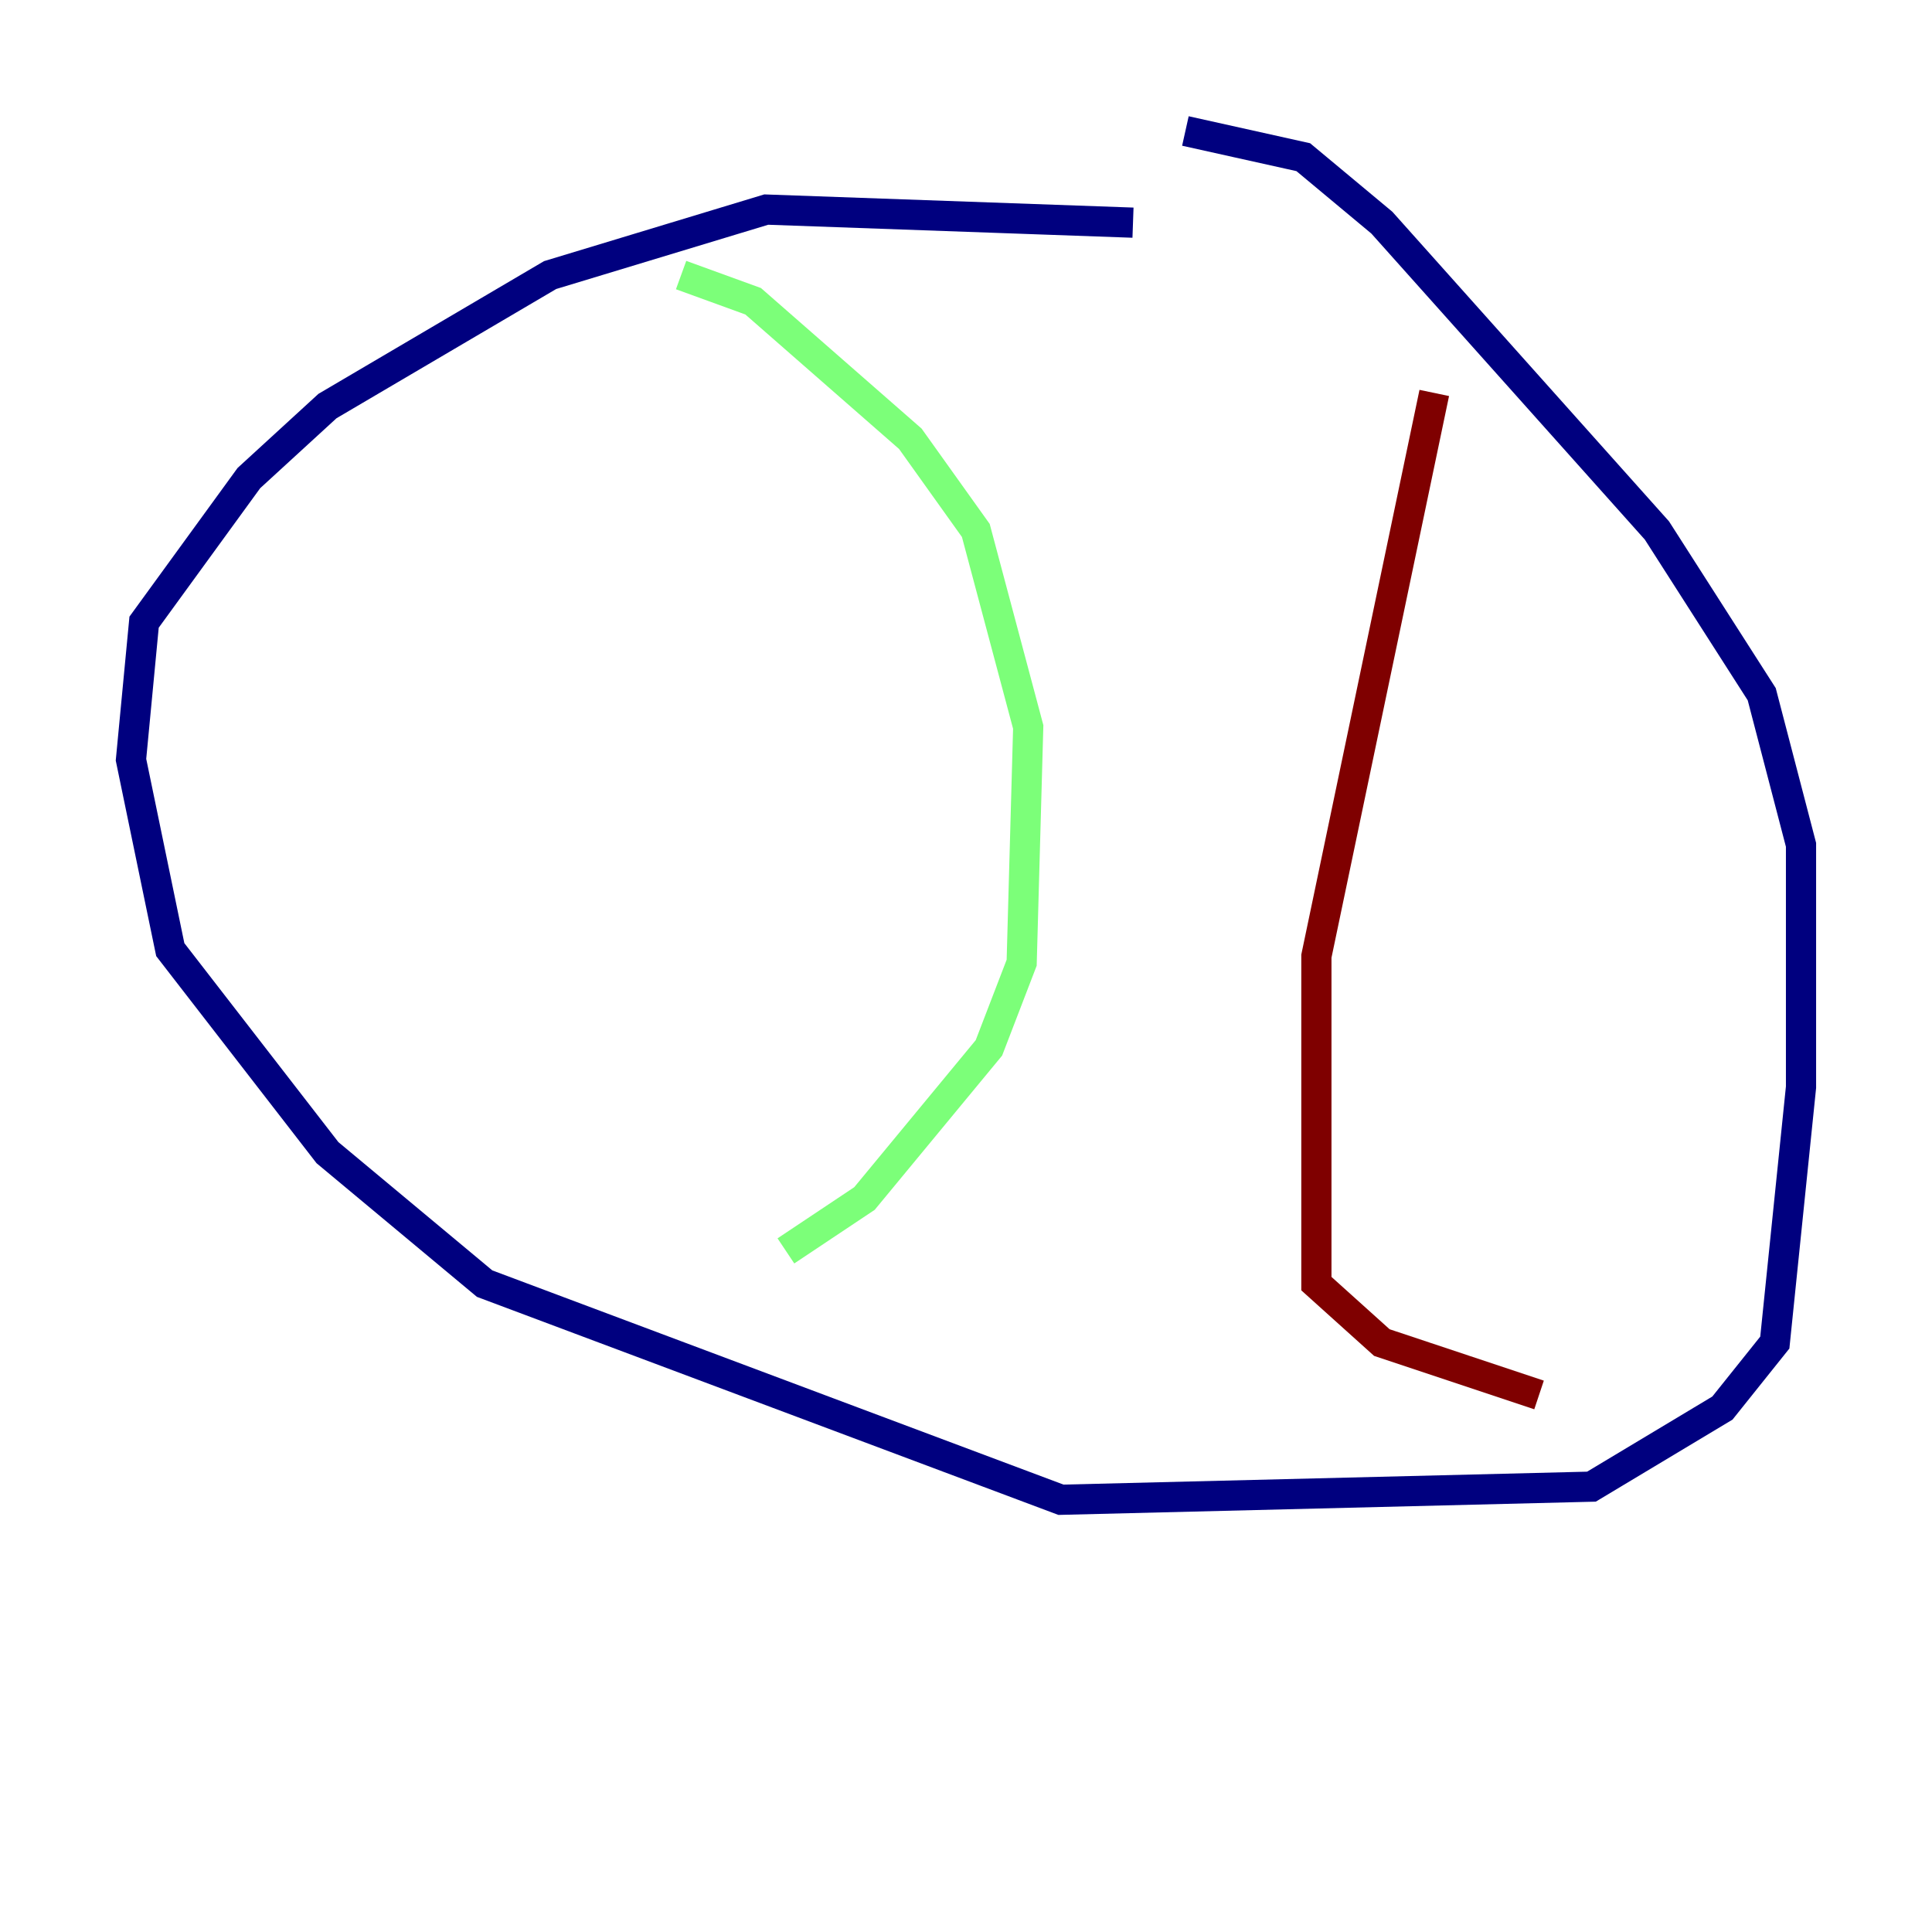 <?xml version="1.0" encoding="utf-8" ?>
<svg baseProfile="tiny" height="128" version="1.2" viewBox="0,0,128,128" width="128" xmlns="http://www.w3.org/2000/svg" xmlns:ev="http://www.w3.org/2001/xml-events" xmlns:xlink="http://www.w3.org/1999/xlink"><defs /><polyline fill="none" points="75.064,14.752 50.766,13.885 36.447,18.224 21.695,26.902 16.488,31.675 9.546,41.22 8.678,50.332 11.281,62.915 21.695,76.366 32.108,85.044 70.291,99.363 105.437,98.495 114.115,93.288 117.586,88.949 119.322,72.027 119.322,55.973 116.719,45.993 109.776,35.146 91.552,14.752 86.346,10.414 78.536,8.678" stroke="#00007f" stroke-width="2" /><polyline fill="none" points="45.125,18.224 49.898,19.959 60.312,29.071 64.651,35.146 68.122,48.163 67.688,63.783 65.519,69.424 57.275,79.403 52.068,82.875" stroke="#7cff79" stroke-width="2" /><polyline fill="none" points="95.024,26.034 87.214,63.349 87.214,85.044 91.552,88.949 101.966,92.42" stroke="#7f0000" stroke-width="2" /></svg>